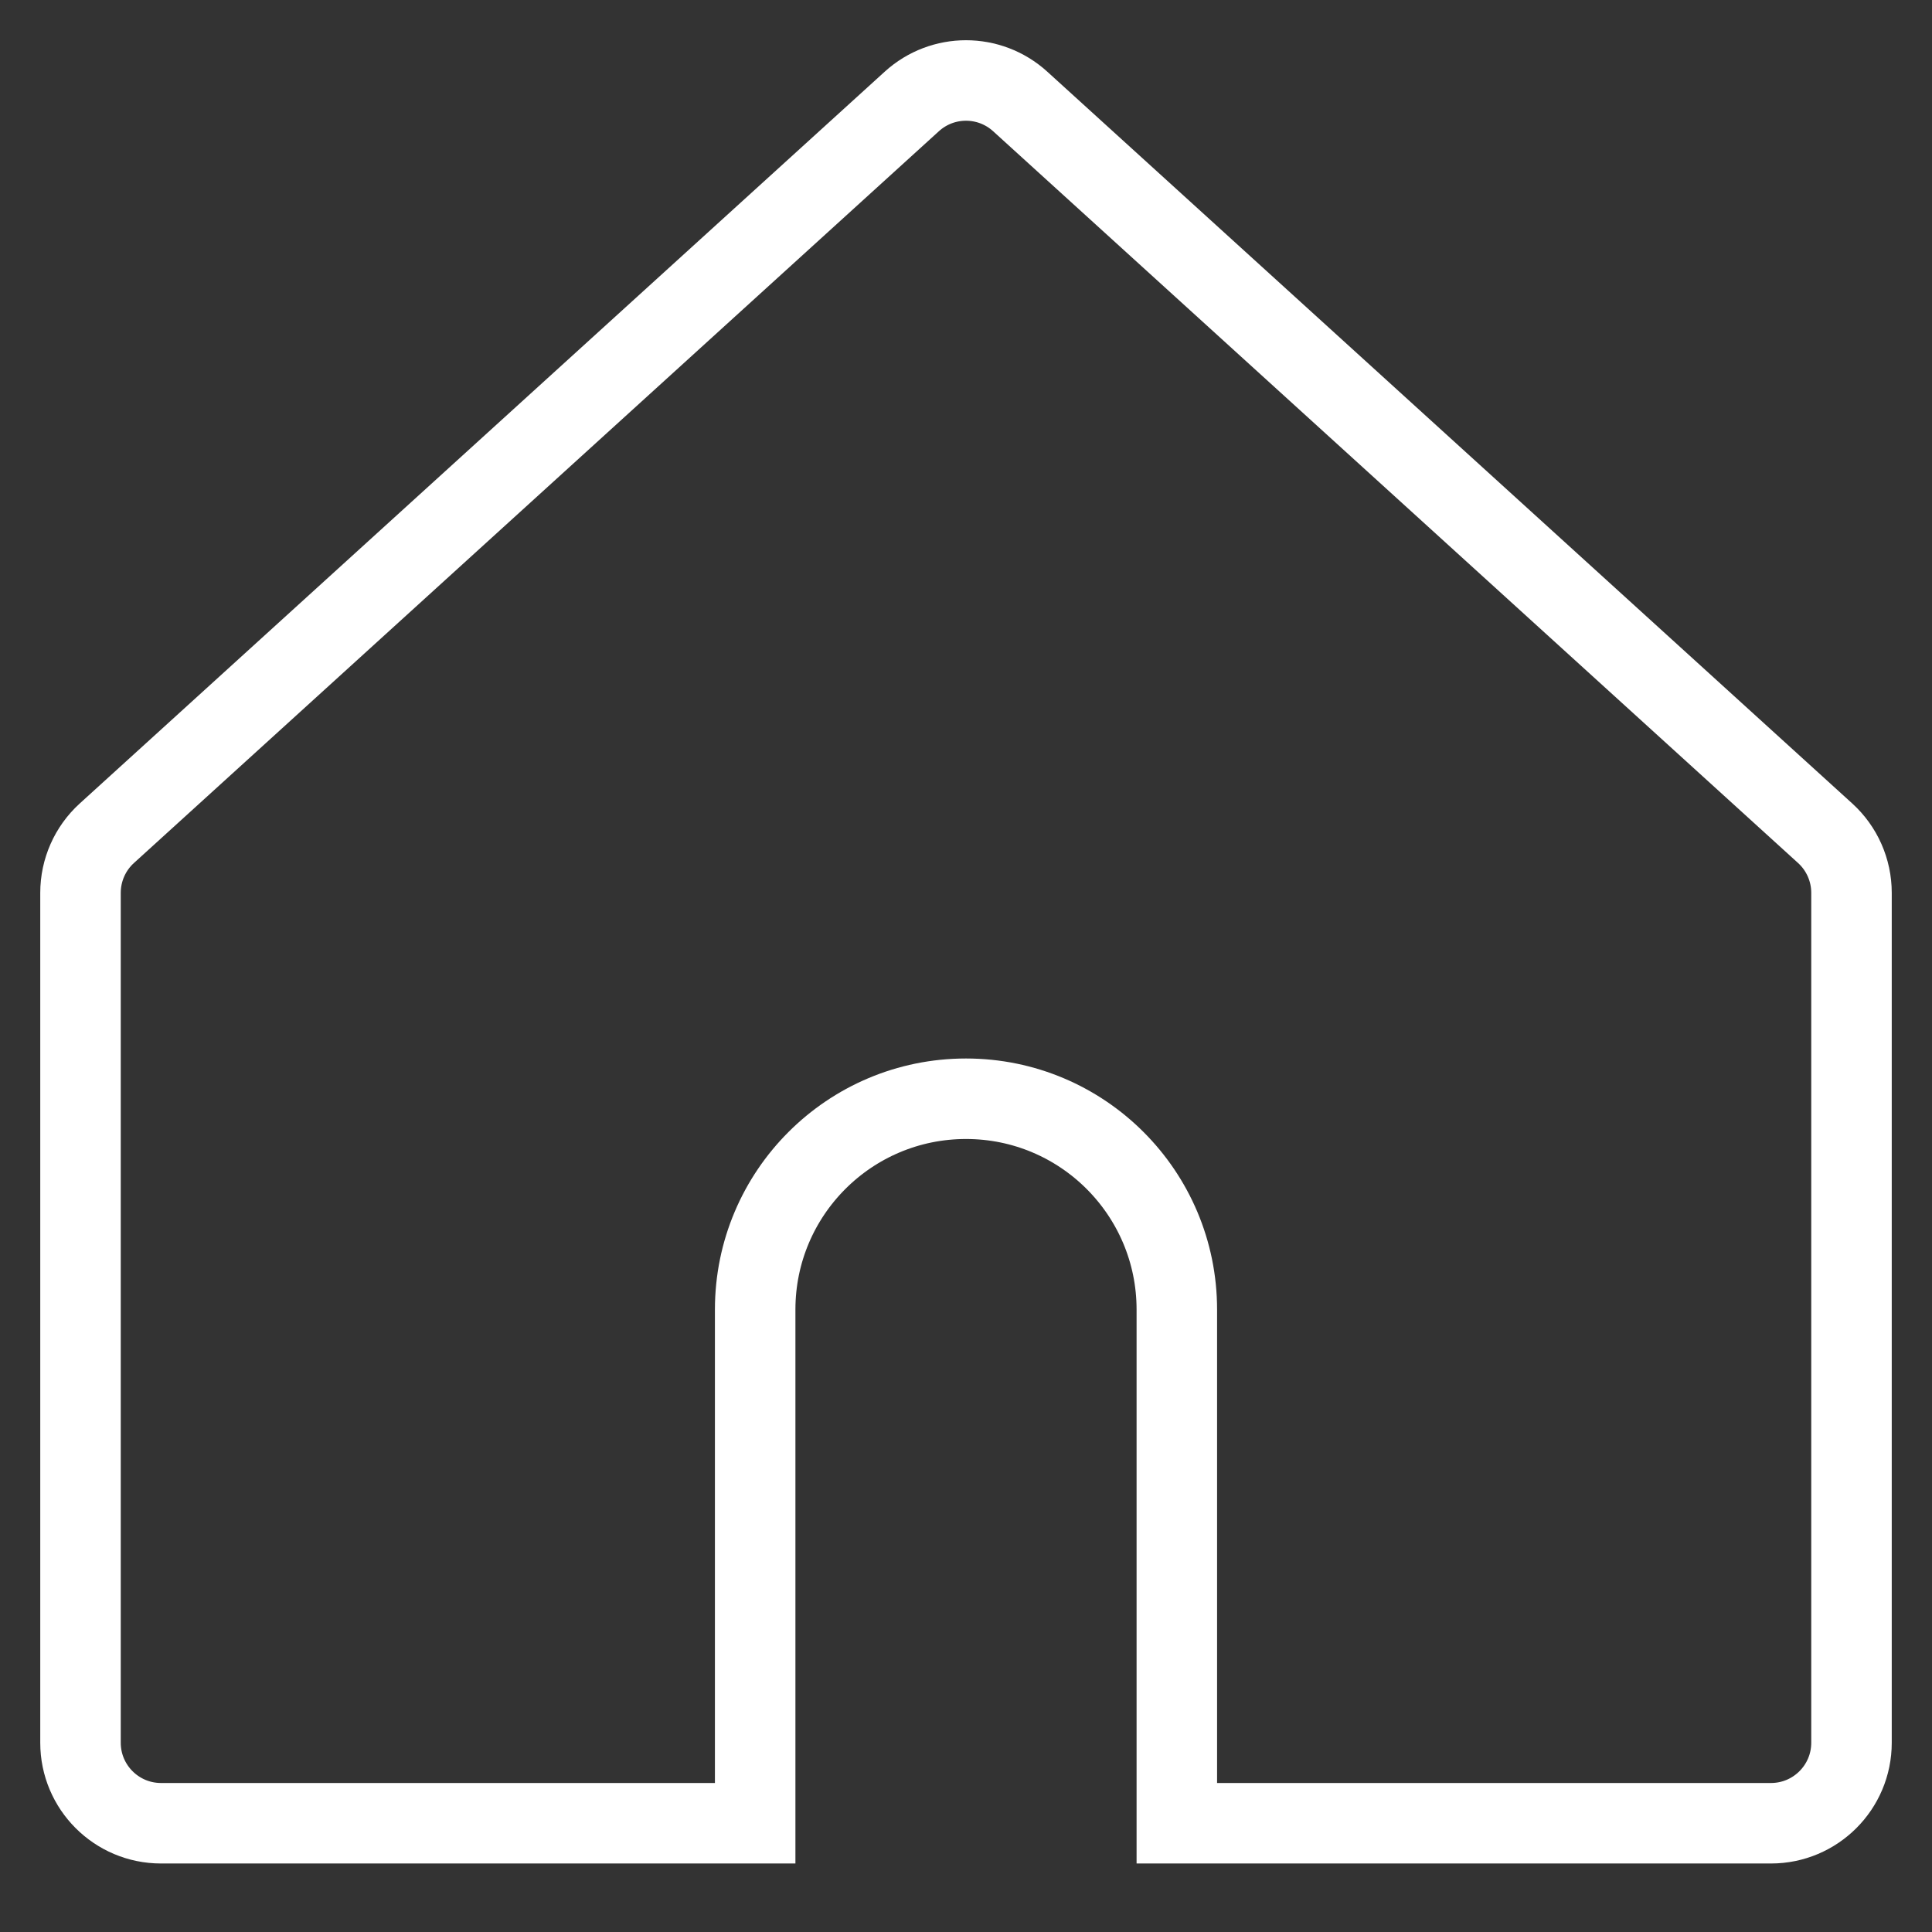 <?xml version="1.0" encoding="UTF-8"?>
<svg width="24px" height="24px" viewBox="0 0 24 24" version="1.1" xmlns="http://www.w3.org/2000/svg" xmlns:xlink="http://www.w3.org/1999/xlink">
    <rect x="0" y="0" width="24" height="24" fill="#333333" stroke="none"/>
    <!-- Generator: Sketch 51.3 (57544) - http://www.bohemiancoding.com/sketch -->
    <title>Home</title>
    <desc>Created with Sketch.</desc>
    <defs></defs>
    <g id="Symbols" stroke="none" stroke-width="1" fill="none" fill-rule="evenodd">
        <g id="Home" transform="translate(1, 1)" stroke="#FFFFFF">
            <path d="M13.619,21.649 L13.619,15.268 C13.619,13.821 12.446,12.649 11,12.649 C9.554,12.649 8.381,13.821 8.381,15.268 L8.381,21.649 L1,21.649 C0.448,21.649 6.76353751e-17,21.201 0,20.649 L1.77635684e-15,10.091 C1.74185303e-15,9.809 0.119,9.54 0.327,9.351 L10.327,0.26 C10.709,-0.087 11.291,-0.087 11.673,0.26 L21.673,9.351 C21.881,9.54 22,9.809 22,10.091 L22,20.649 C22,21.201 21.552,21.649 21,21.649 L13.619,21.649 Z" id="Combined-Shape"></path>
        </g>
    </g>
</svg>